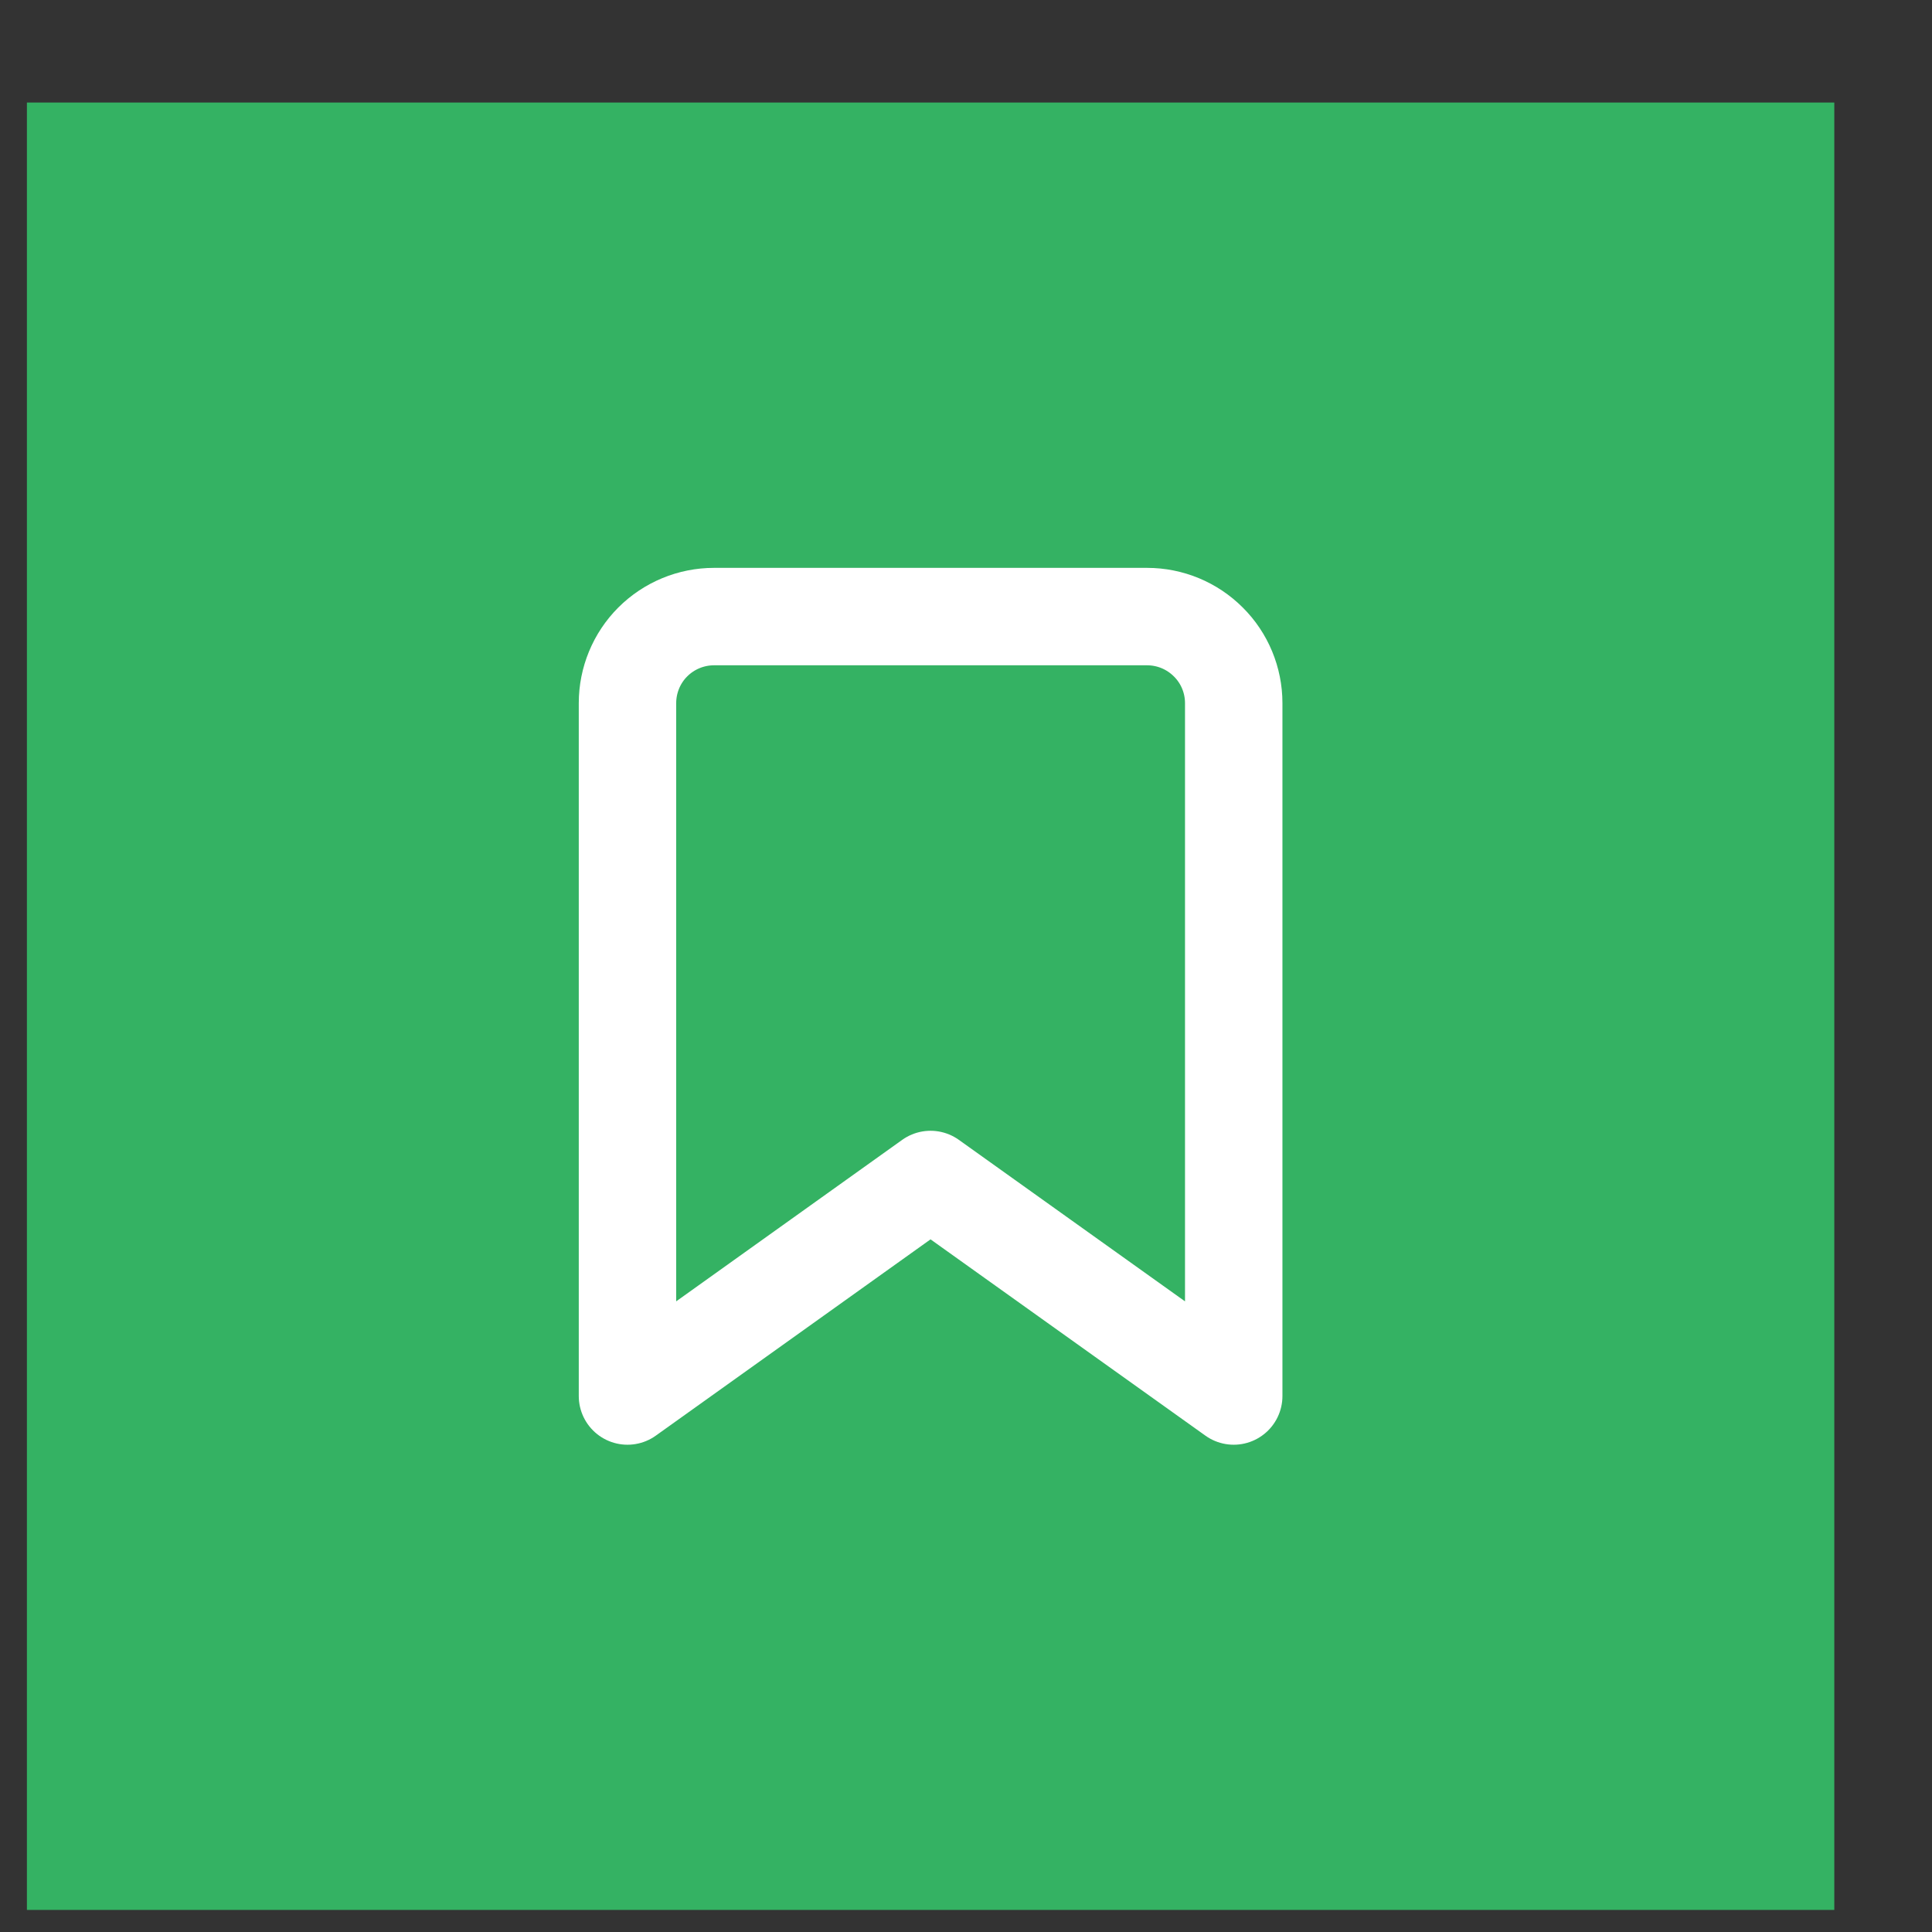 <svg width="14" height="14" viewBox="0 0 14 14" fill="none" xmlns="http://www.w3.org/2000/svg">
<rect x="0" y="0" width="14" height="14" fill="#333333" stroke="none"/>
<rect width="13.097" height="13.097" transform="translate(0.195 0.743)" fill="#34B263"/>
<path d="M8.94 10.116L6.743 8.547L4.547 10.116V5.095C4.547 4.929 4.613 4.769 4.73 4.652C4.848 4.534 5.008 4.468 5.174 4.468H8.312C8.479 4.468 8.638 4.534 8.756 4.652C8.874 4.769 8.94 4.929 8.94 5.095V10.116Z" stroke="white" stroke-width="0.706" stroke-linecap="round" stroke-linejoin="round"/>
</svg>
